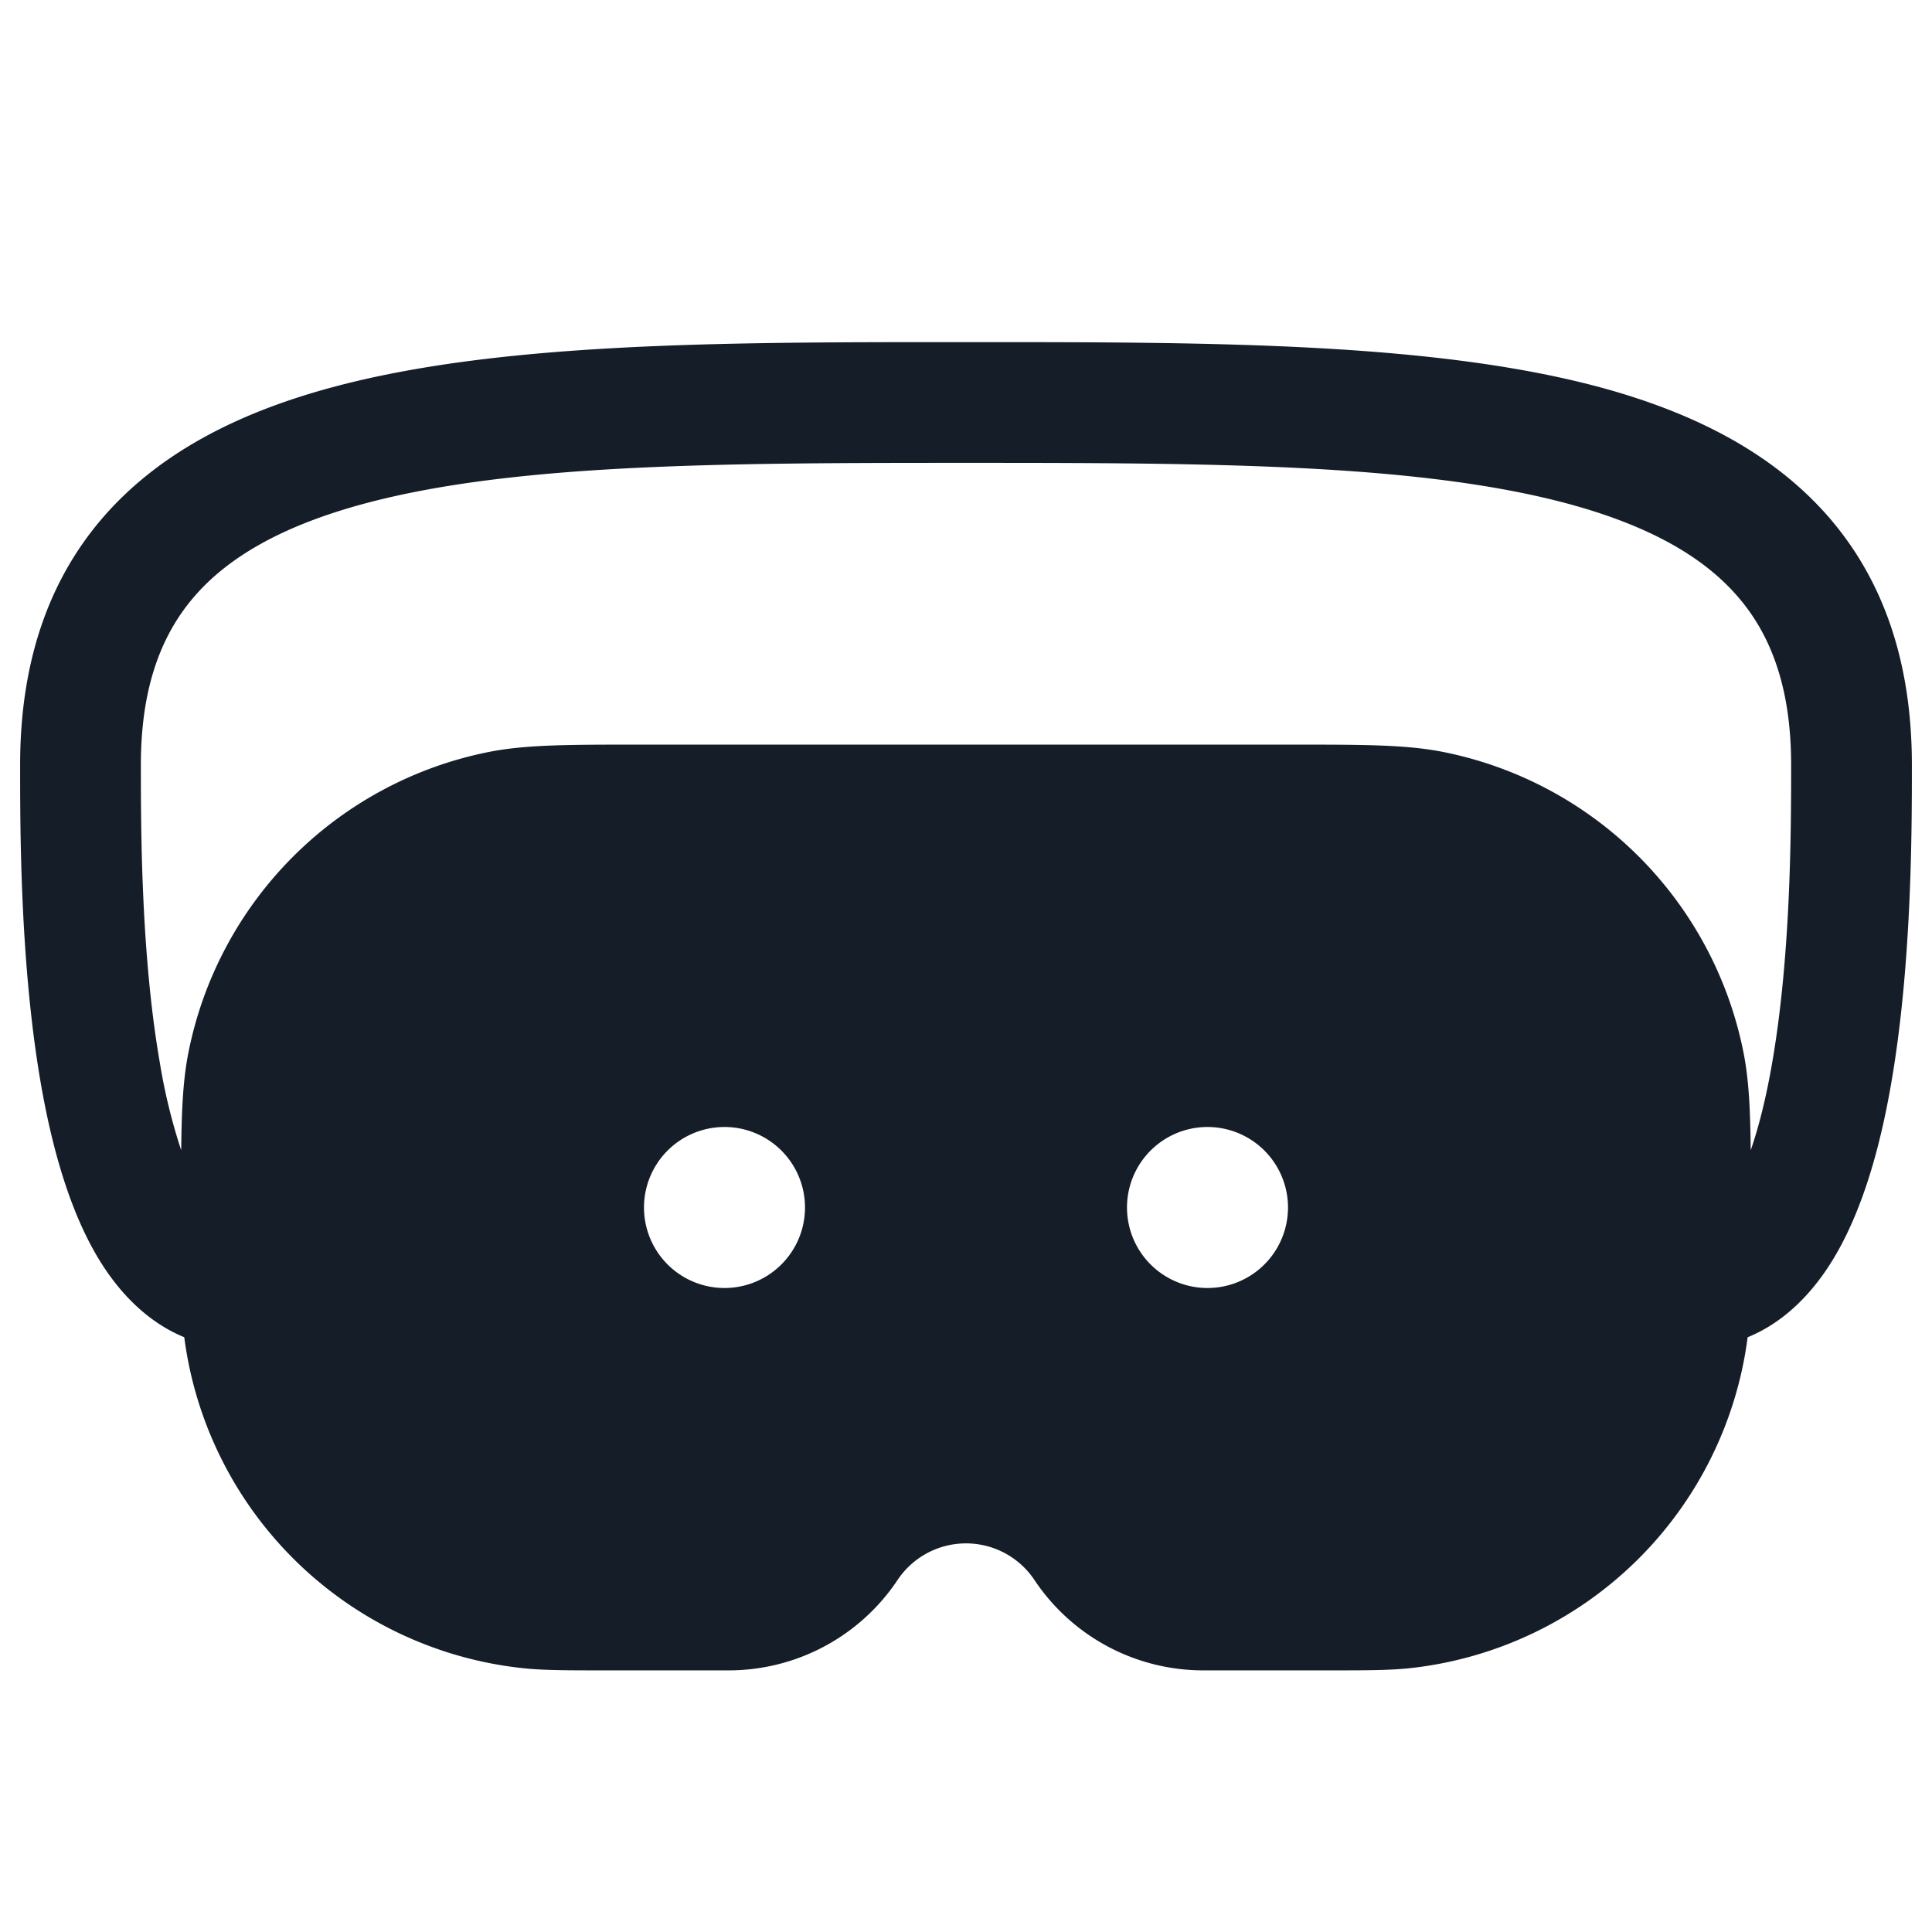 <svg viewBox="0 0 24 24" fill="none" xmlns="http://www.w3.org/2000/svg"><path fill-rule="evenodd" clip-rule="evenodd" d="M1.75 9.5c0-.98.264-1.635.678-2.106.426-.485 1.081-.85 1.998-1.11C6.293 5.757 8.92 5.75 12 5.75s5.707.007 7.574.534c.917.26 1.572.625 1.998 1.11.415.47.678 1.127.678 2.106 0 .81-.002 2.372-.239 3.722-.07.403-.158.763-.263 1.067-.005-.505-.023-.88-.09-1.216a4.75 4.75 0 0 0-3.731-3.732c-.46-.091-.994-.091-1.832-.091h-8.19c-.838 0-1.372 0-1.832.091a4.75 4.75 0 0 0-3.732 3.732c-.067.336-.085.711-.09 1.216a7.098 7.098 0 0 1-.262-1.067c-.237-1.35-.239-2.912-.239-3.722Zm.54 7.112c-.49-.201-.848-.6-1.095-1.025-.347-.598-.553-1.362-.684-2.105C.25 11.993.25 10.317.25 9.515V9.5c0-1.27.352-2.302 1.051-3.097.687-.78 1.643-1.259 2.717-1.562 2.091-.591 4.925-.591 7.885-.591h.194c2.96 0 5.794 0 7.885.59 1.074.304 2.03.783 2.717 1.563.699.795 1.051 1.826 1.051 3.097v.015c0 .801 0 2.478-.261 3.967-.13.743-.337 1.507-.684 2.105-.247.425-.604.824-1.095 1.025a4.75 4.75 0 0 1-4.189 4.11c-.26.028-.559.028-1.027.028h-1.546a2.52 2.52 0 0 1-2.098-1.123 1.022 1.022 0 0 0-1.7 0 2.522 2.522 0 0 1-2.098 1.123H7.506c-.468 0-.767 0-1.027-.029a4.75 4.75 0 0 1-4.19-4.109ZM16 15a1 1 0 1 1-2 0 1 1 0 0 1 2 0Zm-7 1a1 1 0 1 0 0-2 1 1 0 0 0 0 2Z" fill="#151E28"/></svg>
